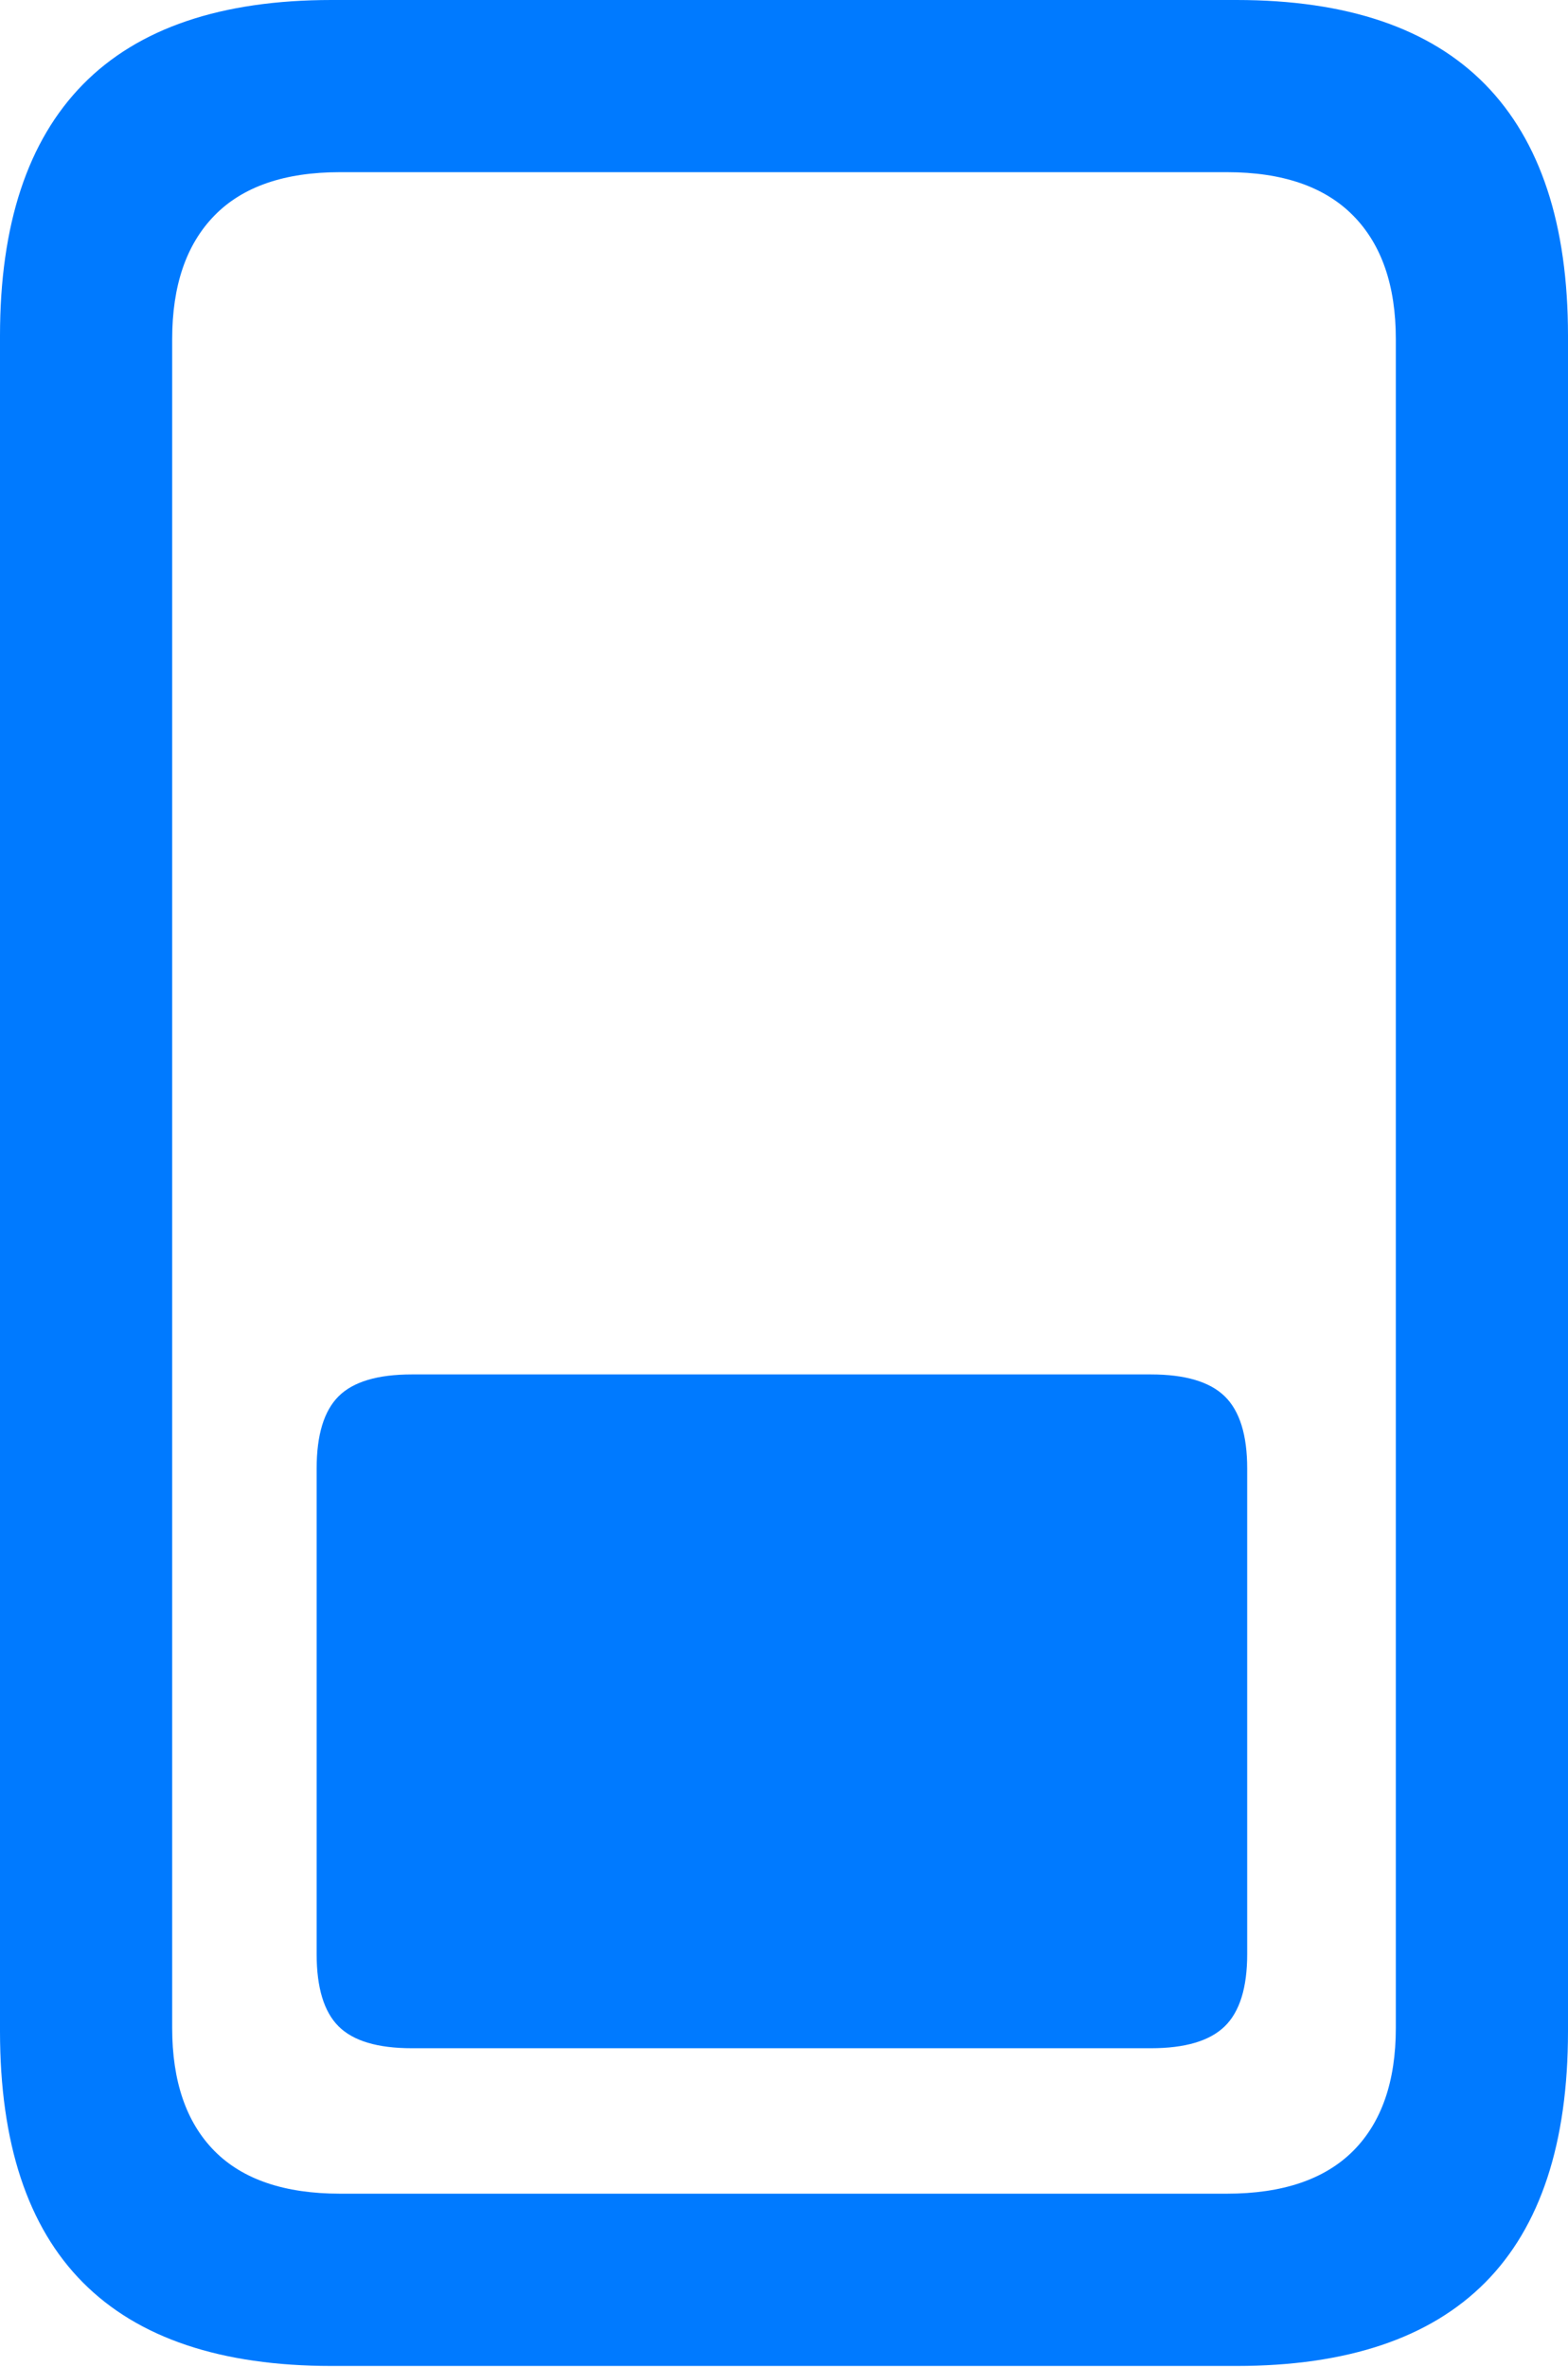 <?xml version="1.0" encoding="UTF-8"?>
<!--Generator: Apple Native CoreSVG 175.5-->
<!DOCTYPE svg
PUBLIC "-//W3C//DTD SVG 1.1//EN"
       "http://www.w3.org/Graphics/SVG/1.1/DTD/svg11.dtd">
<svg version="1.1" xmlns="http://www.w3.org/2000/svg" xmlns:xlink="http://www.w3.org/1999/xlink" width="14.316" height="21.611">
 <g>
  <rect height="21.611" opacity="0" width="14.316" x="0" y="0"/>
  <path d="M3.027 0Q1.514 0 0.757 0.771Q0 1.543 0 3.066L0 18.545Q0 20.078 0.757 20.84Q1.514 21.602 3.027 21.602L11.289 21.602Q12.803 21.602 13.56 20.84Q14.316 20.078 14.316 18.545L14.316 3.066Q14.316 1.543 13.56 0.771Q12.803 0 11.289 0ZM3.105 1.572L11.201 1.572Q11.963 1.572 12.354 1.968Q12.744 2.363 12.744 3.096L12.744 18.516Q12.744 19.248 12.354 19.639Q11.963 20.029 11.201 20.029L3.105 20.029Q2.344 20.029 1.958 19.639Q1.572 19.248 1.572 18.516L1.572 3.096Q1.572 2.363 1.958 1.968Q2.344 1.572 3.105 1.572Z" fill="#007aff"/>
  <path d="M3.76 12.549Q3.291 12.549 3.091 12.749Q2.891 12.949 2.891 13.408L2.891 17.842Q2.891 18.301 3.091 18.501Q3.291 18.701 3.76 18.701L10.508 18.701Q10.977 18.701 11.182 18.501Q11.387 18.301 11.387 17.842L11.387 13.408Q11.387 12.949 11.182 12.749Q10.977 12.549 10.508 12.549Z" fill="#007aff"/>
 </g>
</svg>

